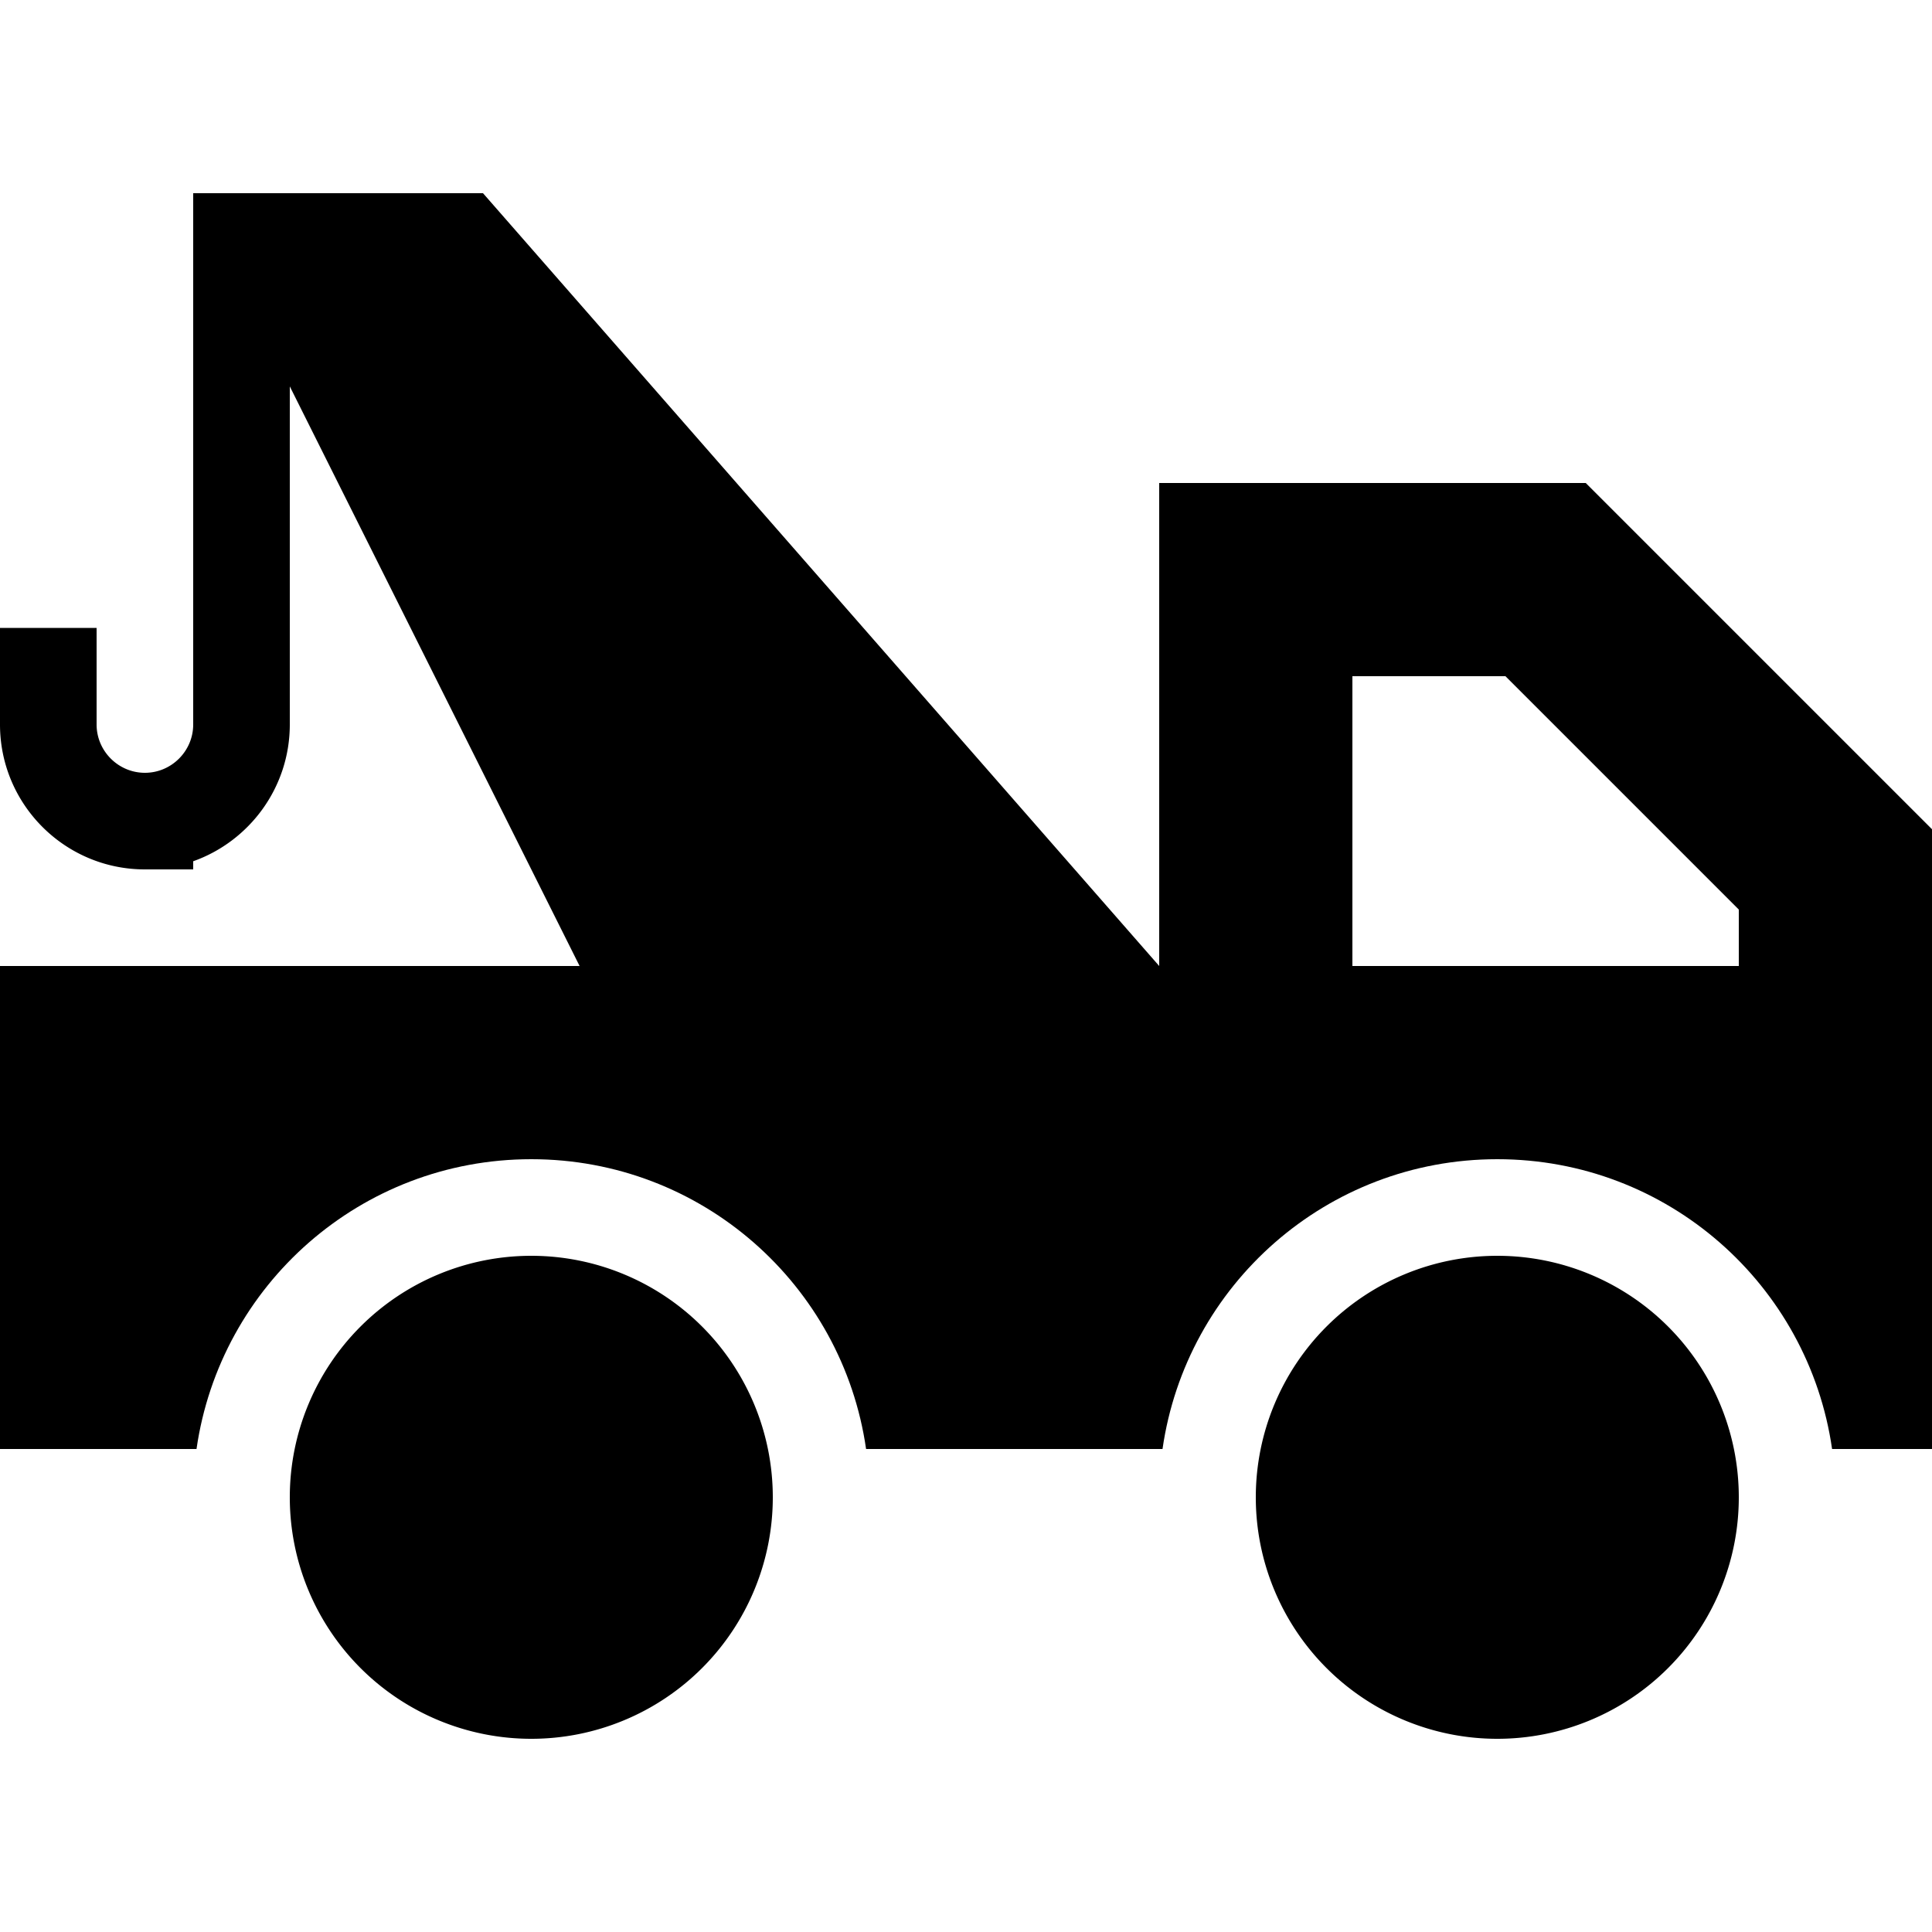 <svg xmlns="http://www.w3.org/2000/svg" width="24" height="24" viewBox="0 0 640 512">
    <path class="pr-icon-duotone-secondary" d="M0 144l0 16 0 16c0 26.5 21.5 48 48 48l16 0 0-2.7c18.6-6.6 32-24.4 32-45.3L96 64l96 192 192 0L160 0 64 0l0 16 0 16 0 144c0 8.8-7.2 16-16 16s-16-7.2-16-16l0-16 0-16L0 144zM96 432a80 80 0 1 0 160 0A80 80 0 1 0 96 432zm320 0a80 80 0 1 0 160 0 80 80 0 1 0 -160 0z"/>
    <path class="pr-icon-duotone-primary" d="M416 96l-32 0 0 32 0 128L0 256 0 416l65.1 0c7.8-54.3 54.4-96 110.9-96s103.1 41.7 110.9 96l97.1 0 1.1 0c7.8-54.3 54.4-96 110.9-96s103.1 41.7 110.9 96l33.1 0 0-128 0-32 0-32 0-13.3-9.4-9.4-96-96L525.3 96 512 96l-96 0zM576 256l-128 0 0-96 50.7 0L576 237.3l0 18.7z"/>
</svg>